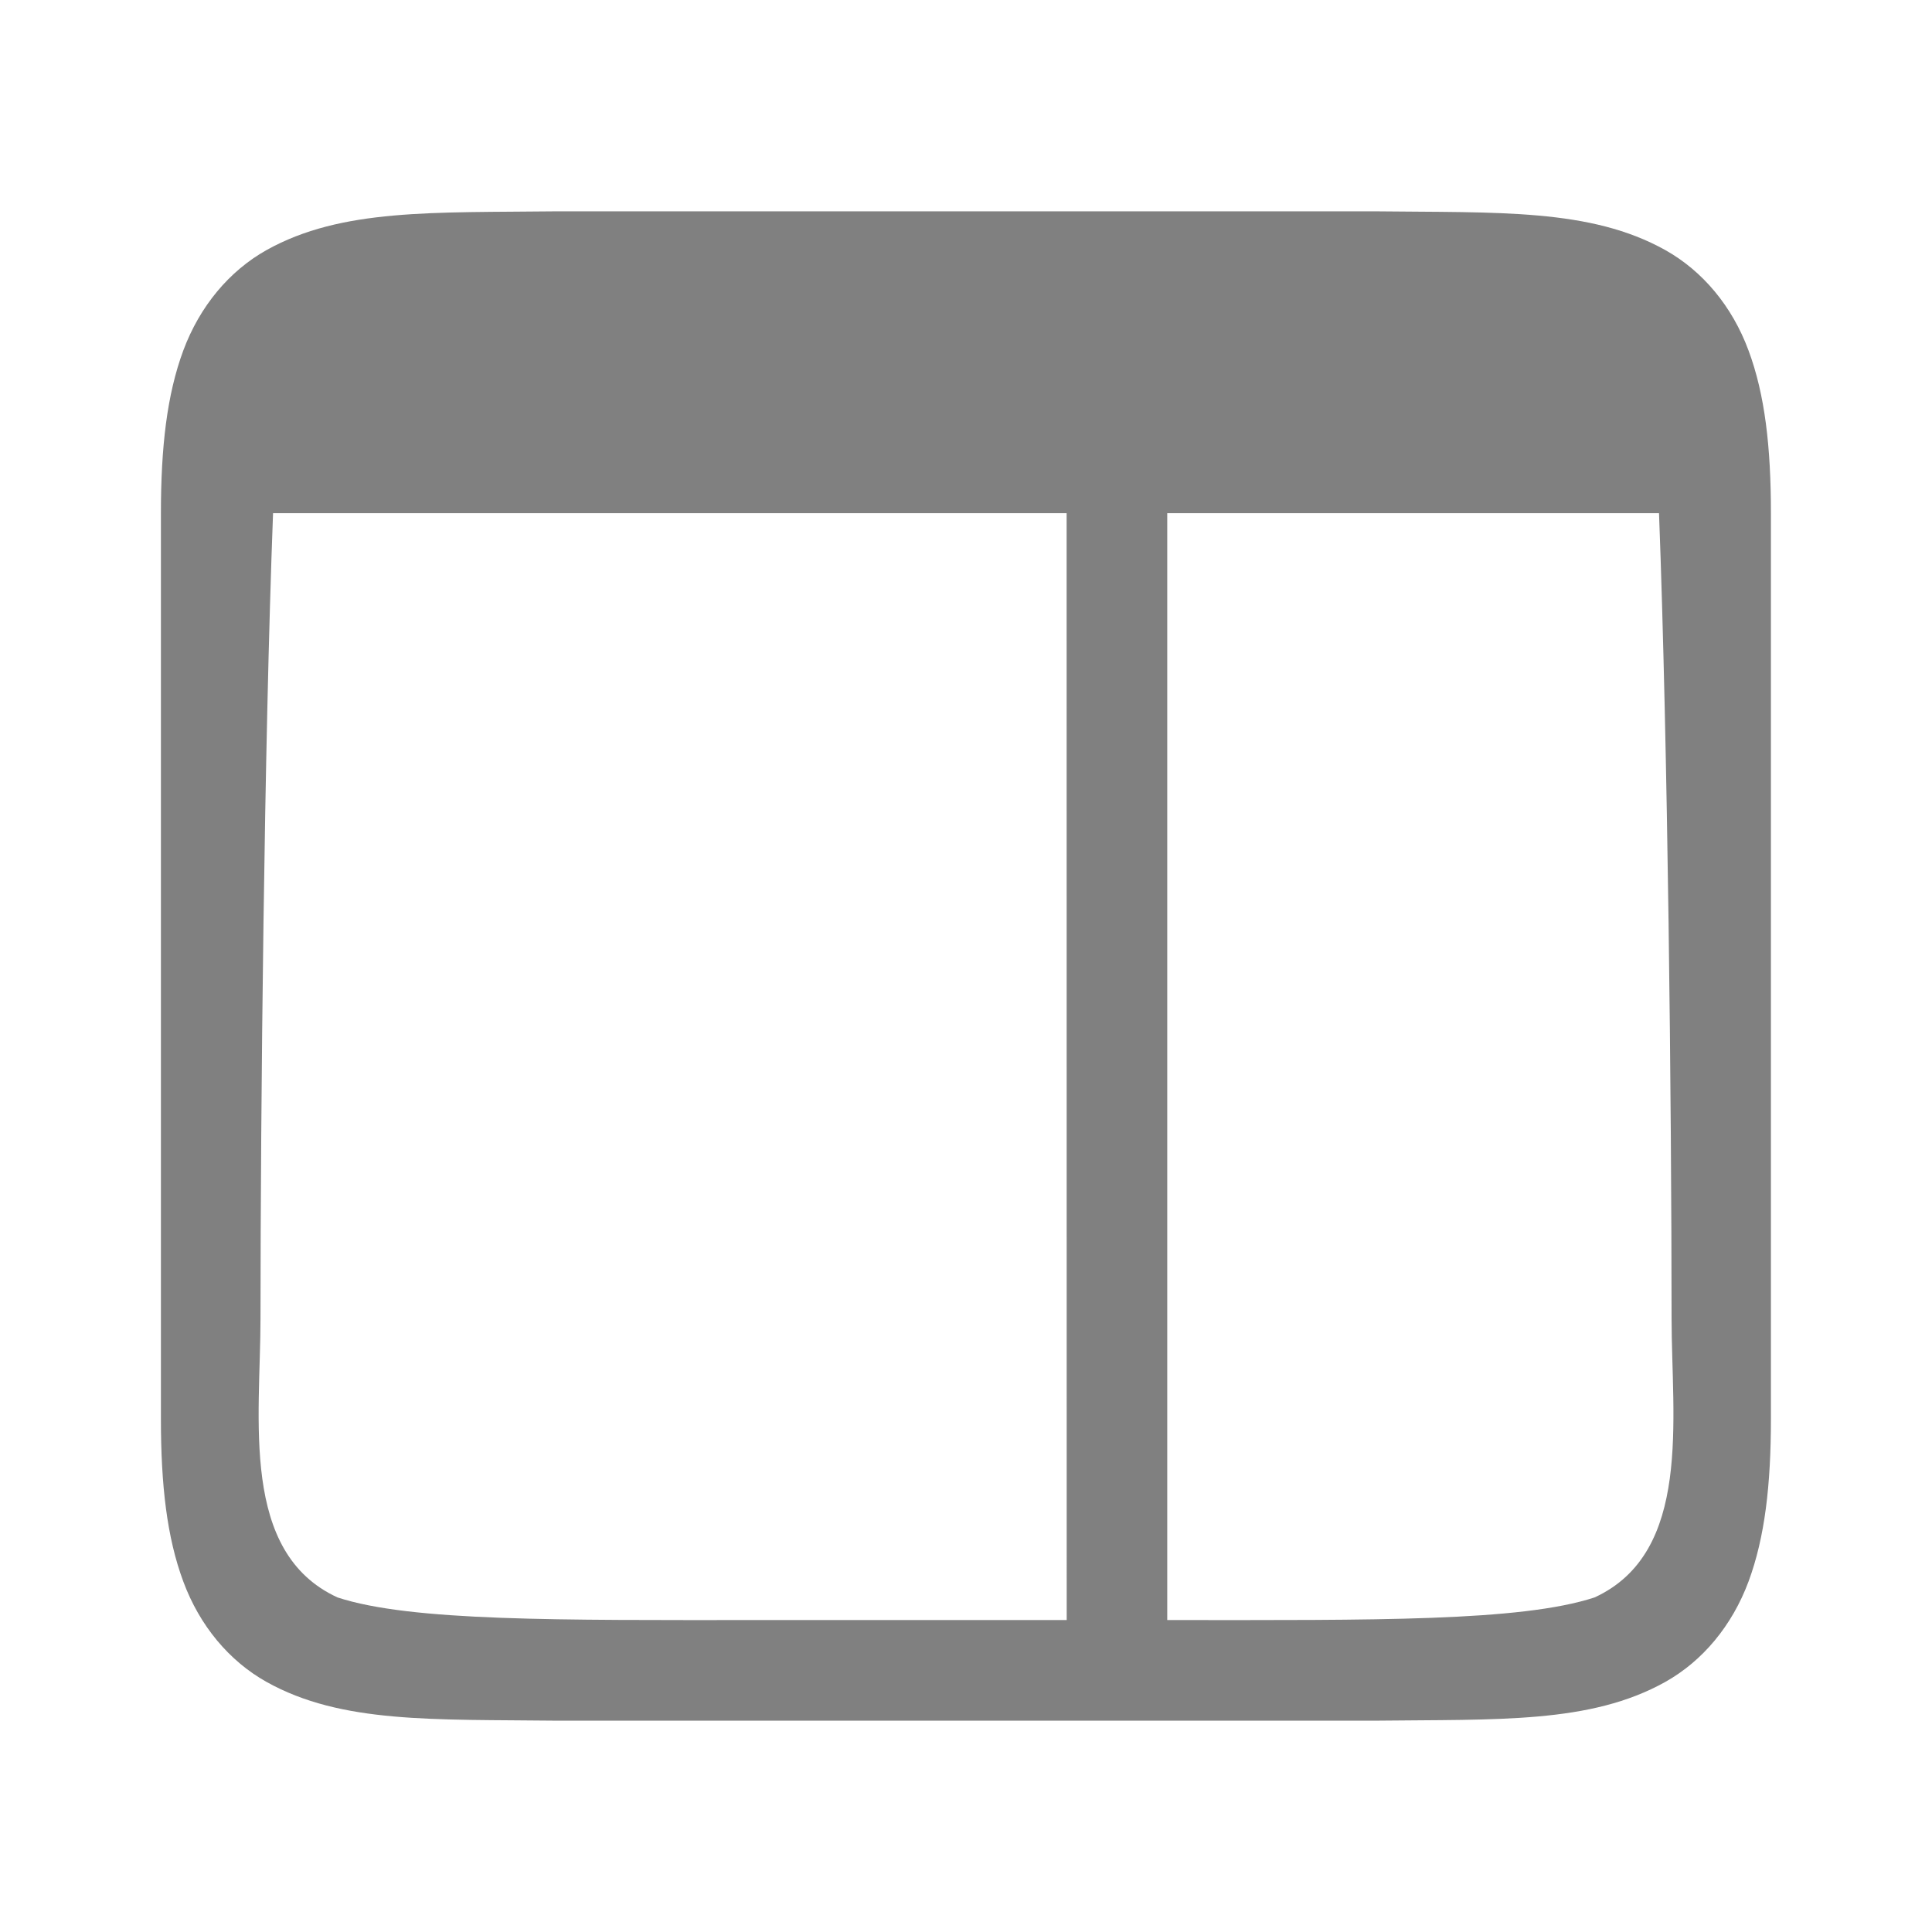 <?xml version="1.0" encoding="UTF-8" standalone="no"?>
<svg
   width="24"
   height="24"
   version="1.1"
   id="svg22"
   sodipodi:docname="right.svg"
   inkscape:version="1.1 (ce6663b3b7, 2021-05-25)"
   xmlns:inkscape="http://www.inkscape.org/namespaces/inkscape"
   xmlns:sodipodi="http://sodipodi.sourceforge.net/DTD/sodipodi-0.dtd"
   xmlns="http://www.w3.org/2000/svg"
   xmlns:svg="http://www.w3.org/2000/svg"
   xmlns:rdf="http://www.w3.org/1999/02/22-rdf-syntax-ns#"
   xmlns:cc="http://creativecommons.org/ns#"
   xmlns:dc="http://purl.org/dc/elements/1.1/">
  <defs
     id="defs26" />
  <sodipodi:namedview
     pagecolor="#ffffff"
     bordercolor="#666666"
     borderopacity="1"
     objecttolerance="10"
     gridtolerance="10"
     guidetolerance="10"
     inkscape:pageopacity="0"
     inkscape:pageshadow="2"
     inkscape:window-width="1920"
     inkscape:window-height="1016"
     id="namedview24"
     showgrid="true"
     inkscape:zoom="27.5"
     inkscape:cx="5.5818182"
     inkscape:cy="9.0727273"
     inkscape:window-x="0"
     inkscape:window-y="27"
     inkscape:window-maximized="1"
     inkscape:current-layer="g6"
     inkscape:pagecheckerboard="0"
     inkscape:snap-page="true">
    <inkscape:grid
       type="xygrid"
       id="grid1448" />
  </sodipodi:namedview>
  <g
     color="#000000"
     fill="#808080"
     id="g6">
    <path
       id="path5525-3"
       style="color:#000000;font-style:normal;font-variant:normal;font-weight:normal;font-stretch:normal;font-size:medium;line-height:normal;font-family:sans-serif;text-indent:0;text-align:start;text-decoration:none;text-decoration-line:none;text-decoration-style:solid;text-decoration-color:#000000;letter-spacing:normal;word-spacing:normal;text-transform:none;writing-mode:lr-tb;direction:ltr;baseline-shift:baseline;text-anchor:start;white-space:normal;clip-rule:nonzero;display:inline;overflow:visible;visibility:visible;isolation:auto;mix-blend-mode:normal;color-interpolation:sRGB;color-interpolation-filters:linearRGB;solid-color:#000000;solid-opacity:1;fill:#808080;fill-opacity:1;fill-rule:nonzero;stroke:none;stroke-width:4.001;stroke-linecap:butt;stroke-linejoin:miter;stroke-miterlimit:4;stroke-dasharray:none;stroke-dashoffset:0;stroke-opacity:1;marker:none;color-rendering:auto;image-rendering:auto;shape-rendering:auto;text-rendering:auto;enable-background:accumulate"
       d="m 17.063,2.625 c 1.555,0.018 2.693,-0.038 3.623,0.481 0.465,0.26 0.832,0.699 1.035,1.248 0.204,0.548 0.278,1.199 0.278,2.021 v 5 6.25 c 0,0.822 -0.075,1.473 -0.278,2.021 -0.204,0.548 -0.57,0.988 -1.035,1.248 -0.93,0.519 -2.068,0.463 -3.623,0.481 h -0.005 -2.476 -1.333 -2.5 -1.333 -2.476 -0.005 c -1.555,-0.018 -2.693,0.038 -3.623,-0.481 -0.465,-0.26 -0.832,-0.699 -1.035,-1.248 -0.204,-0.548 -0.278,-1.199 -0.278,-2.021 v -6.25 -5 c 0,-0.822 0.075,-1.473 0.278,-2.021 0.204,-0.548 0.57,-0.988 1.035,-1.248 0.93,-0.519 2.068,-0.463 3.623,-0.481 h 0.005 2.476 1.333 2.5 1.333 2.476 z m 3.545,3.75 h -6.025 -0.083 v 13.75 h 0.083 c 2.472,0 4.307,0.02 5.225,-0.281 1.216,-0.559 0.957,-2.219 0.957,-3.469 -0.001,-2.654 -0.046,-7.096 -0.156,-10 z m -7.358,0 h -2.5 -1.333 -6.025 c -0.11,2.904 -0.155,7.346 -0.156,10 0,1.25 -0.259,2.91 0.957,3.469 0.917,0.3 2.752,0.281 5.225,0.281 h 1.333 2.5 z" />
  </g>
</svg>
